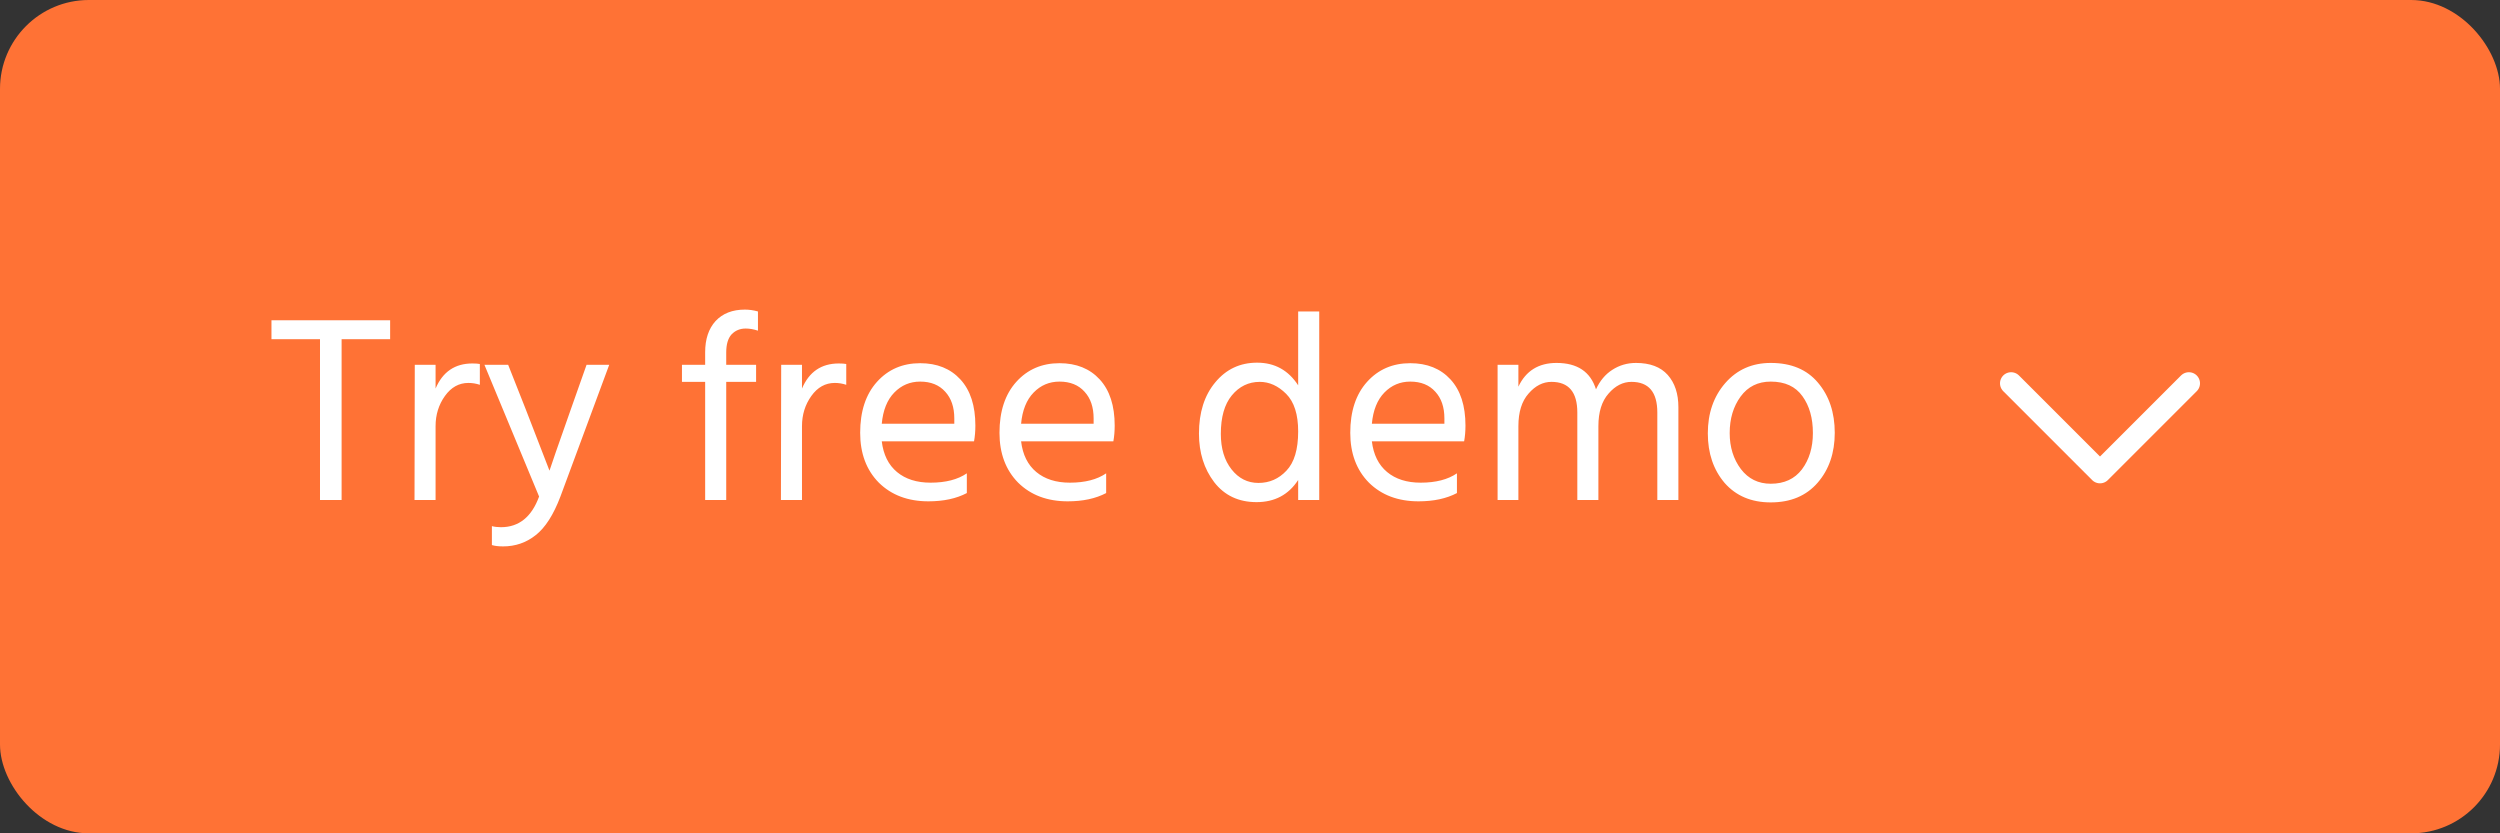 <svg width="225" height="75" viewBox="0 0 225 75" fill="none" xmlns="http://www.w3.org/2000/svg">
<rect x="0" y="0" width="225" height="75" fill="#333333" stroke="none"/>
<rect width="225" height="75" rx="8" fill="#FF7235"/>
<path d="M35.112 30.528H30.744V45H28.8V30.528H24.432V28.824H35.112V30.528ZM39.202 45H37.306L37.33 32.832H39.202V34.968C39.842 33.464 40.946 32.712 42.514 32.712C42.802 32.712 43.026 32.728 43.186 32.76V34.632C42.85 34.52 42.506 34.464 42.154 34.464C41.306 34.464 40.602 34.856 40.042 35.64C39.482 36.424 39.202 37.328 39.202 38.352V45ZM50.438 44.688C49.814 46.336 49.07 47.496 48.206 48.168C47.358 48.84 46.382 49.176 45.278 49.176C44.862 49.176 44.526 49.136 44.27 49.056V47.352C44.51 47.416 44.782 47.448 45.086 47.448C46.702 47.448 47.846 46.528 48.518 44.688L43.598 32.832H45.734L47.318 36.84L49.454 42.36C49.582 41.944 50.222 40.104 51.374 36.84L52.79 32.832H54.83L50.438 44.688ZM68.048 34.368H65.36V45H63.464V34.368H61.376V32.832H63.464V31.704C63.464 30.52 63.776 29.584 64.4 28.896C65.04 28.208 65.92 27.864 67.04 27.864C67.424 27.864 67.816 27.92 68.216 28.032V29.76C67.832 29.632 67.464 29.568 67.112 29.568C66.6 29.568 66.176 29.744 65.84 30.096C65.52 30.448 65.36 30.992 65.36 31.728V32.832H68.048V34.368ZM72.179 45H70.283L70.307 32.832H72.179V34.968C72.819 33.464 73.923 32.712 75.491 32.712C75.779 32.712 76.003 32.728 76.163 32.76V34.632C75.827 34.52 75.483 34.464 75.131 34.464C74.283 34.464 73.579 34.856 73.019 35.64C72.459 36.424 72.179 37.328 72.179 38.352V45ZM87.015 44.376C86.071 44.872 84.919 45.12 83.559 45.12C81.719 45.12 80.231 44.56 79.095 43.44C77.975 42.304 77.415 40.808 77.415 38.952C77.415 37.016 77.919 35.488 78.927 34.368C79.935 33.248 81.231 32.688 82.815 32.688C84.335 32.688 85.543 33.176 86.439 34.152C87.335 35.128 87.783 36.512 87.783 38.304C87.783 38.816 87.743 39.288 87.663 39.72H79.359C79.503 40.92 79.959 41.84 80.727 42.48C81.495 43.12 82.503 43.44 83.751 43.44C85.111 43.44 86.199 43.16 87.015 42.6V44.376ZM82.815 34.344C81.903 34.344 81.127 34.672 80.487 35.328C79.847 35.984 79.471 36.92 79.359 38.136H85.887V37.656C85.887 36.648 85.615 35.848 85.071 35.256C84.527 34.648 83.775 34.344 82.815 34.344ZM99.554 44.376C98.61 44.872 97.458 45.12 96.098 45.12C94.258 45.12 92.77 44.56 91.634 43.44C90.514 42.304 89.954 40.808 89.954 38.952C89.954 37.016 90.458 35.488 91.466 34.368C92.474 33.248 93.77 32.688 95.354 32.688C96.874 32.688 98.082 33.176 98.978 34.152C99.874 35.128 100.322 36.512 100.322 38.304C100.322 38.816 100.282 39.288 100.202 39.72H91.898C92.042 40.92 92.498 41.84 93.266 42.48C94.034 43.12 95.042 43.44 96.29 43.44C97.65 43.44 98.738 43.16 99.554 42.6V44.376ZM95.354 34.344C94.442 34.344 93.666 34.672 93.026 35.328C92.386 35.984 92.01 36.92 91.898 38.136H98.426V37.656C98.426 36.648 98.154 35.848 97.61 35.256C97.066 34.648 96.314 34.344 95.354 34.344ZM109.875 39.048C109.875 40.36 110.195 41.424 110.835 42.24C111.475 43.056 112.283 43.464 113.259 43.464C114.251 43.464 115.091 43.096 115.779 42.36C116.483 41.624 116.835 40.448 116.835 38.832C116.835 37.296 116.475 36.168 115.755 35.448C115.035 34.728 114.243 34.368 113.379 34.368C112.371 34.368 111.531 34.776 110.859 35.592C110.203 36.392 109.875 37.544 109.875 39.048ZM118.731 45H116.835V43.2C115.971 44.528 114.723 45.192 113.091 45.192C111.475 45.192 110.203 44.592 109.275 43.392C108.363 42.192 107.907 40.736 107.907 39.024C107.907 37.12 108.395 35.584 109.371 34.416C110.347 33.232 111.603 32.64 113.139 32.64C114.723 32.64 115.955 33.32 116.835 34.68V28.032H118.731V45ZM131.124 44.376C130.18 44.872 129.028 45.12 127.668 45.12C125.828 45.12 124.34 44.56 123.204 43.44C122.084 42.304 121.524 40.808 121.524 38.952C121.524 37.016 122.028 35.488 123.036 34.368C124.044 33.248 125.34 32.688 126.924 32.688C128.444 32.688 129.652 33.176 130.548 34.152C131.444 35.128 131.892 36.512 131.892 38.304C131.892 38.816 131.852 39.288 131.772 39.72H123.468C123.612 40.92 124.068 41.84 124.836 42.48C125.604 43.12 126.612 43.44 127.86 43.44C129.22 43.44 130.308 43.16 131.124 42.6V44.376ZM126.924 34.344C126.012 34.344 125.236 34.672 124.596 35.328C123.956 35.984 123.58 36.92 123.468 38.136H129.996V37.656C129.996 36.648 129.724 35.848 129.18 35.256C128.636 34.648 127.884 34.344 126.924 34.344ZM151.055 45H149.159V37.128C149.159 35.288 148.383 34.368 146.831 34.368C146.063 34.368 145.375 34.72 144.767 35.424C144.159 36.112 143.855 37.088 143.855 38.352V45H141.959V37.128C141.959 35.288 141.183 34.368 139.631 34.368C138.863 34.368 138.175 34.72 137.567 35.424C136.959 36.112 136.655 37.088 136.655 38.352V45H134.783V32.832H136.655V34.8C137.327 33.376 138.471 32.664 140.087 32.664C141.959 32.664 143.143 33.456 143.639 35.04C143.991 34.272 144.479 33.688 145.103 33.288C145.743 32.872 146.455 32.664 147.239 32.664C148.503 32.664 149.455 33.024 150.095 33.744C150.735 34.464 151.055 35.432 151.055 36.648V45ZM165.128 38.952C165.128 40.76 164.616 42.256 163.592 43.44C162.568 44.624 161.16 45.216 159.368 45.216C157.624 45.216 156.24 44.632 155.216 43.464C154.208 42.28 153.704 40.792 153.704 39C153.704 37.192 154.224 35.688 155.264 34.488C156.32 33.272 157.688 32.664 159.368 32.664C161.208 32.664 162.624 33.256 163.616 34.44C164.624 35.624 165.128 37.128 165.128 38.952ZM155.672 38.976C155.672 40.24 156.008 41.32 156.68 42.216C157.352 43.096 158.248 43.536 159.368 43.536C160.584 43.536 161.52 43.104 162.176 42.24C162.832 41.36 163.16 40.272 163.16 38.976C163.16 37.632 162.848 36.528 162.224 35.664C161.6 34.784 160.648 34.344 159.368 34.344C158.216 34.344 157.312 34.792 156.656 35.688C156 36.584 155.672 37.68 155.672 38.976Z" fill="white"/>
<path d="M181 34.5L189 42.5L197 34.5" stroke="white" stroke-width="2" stroke-linecap="round" stroke-linejoin="round"/>
</svg>
